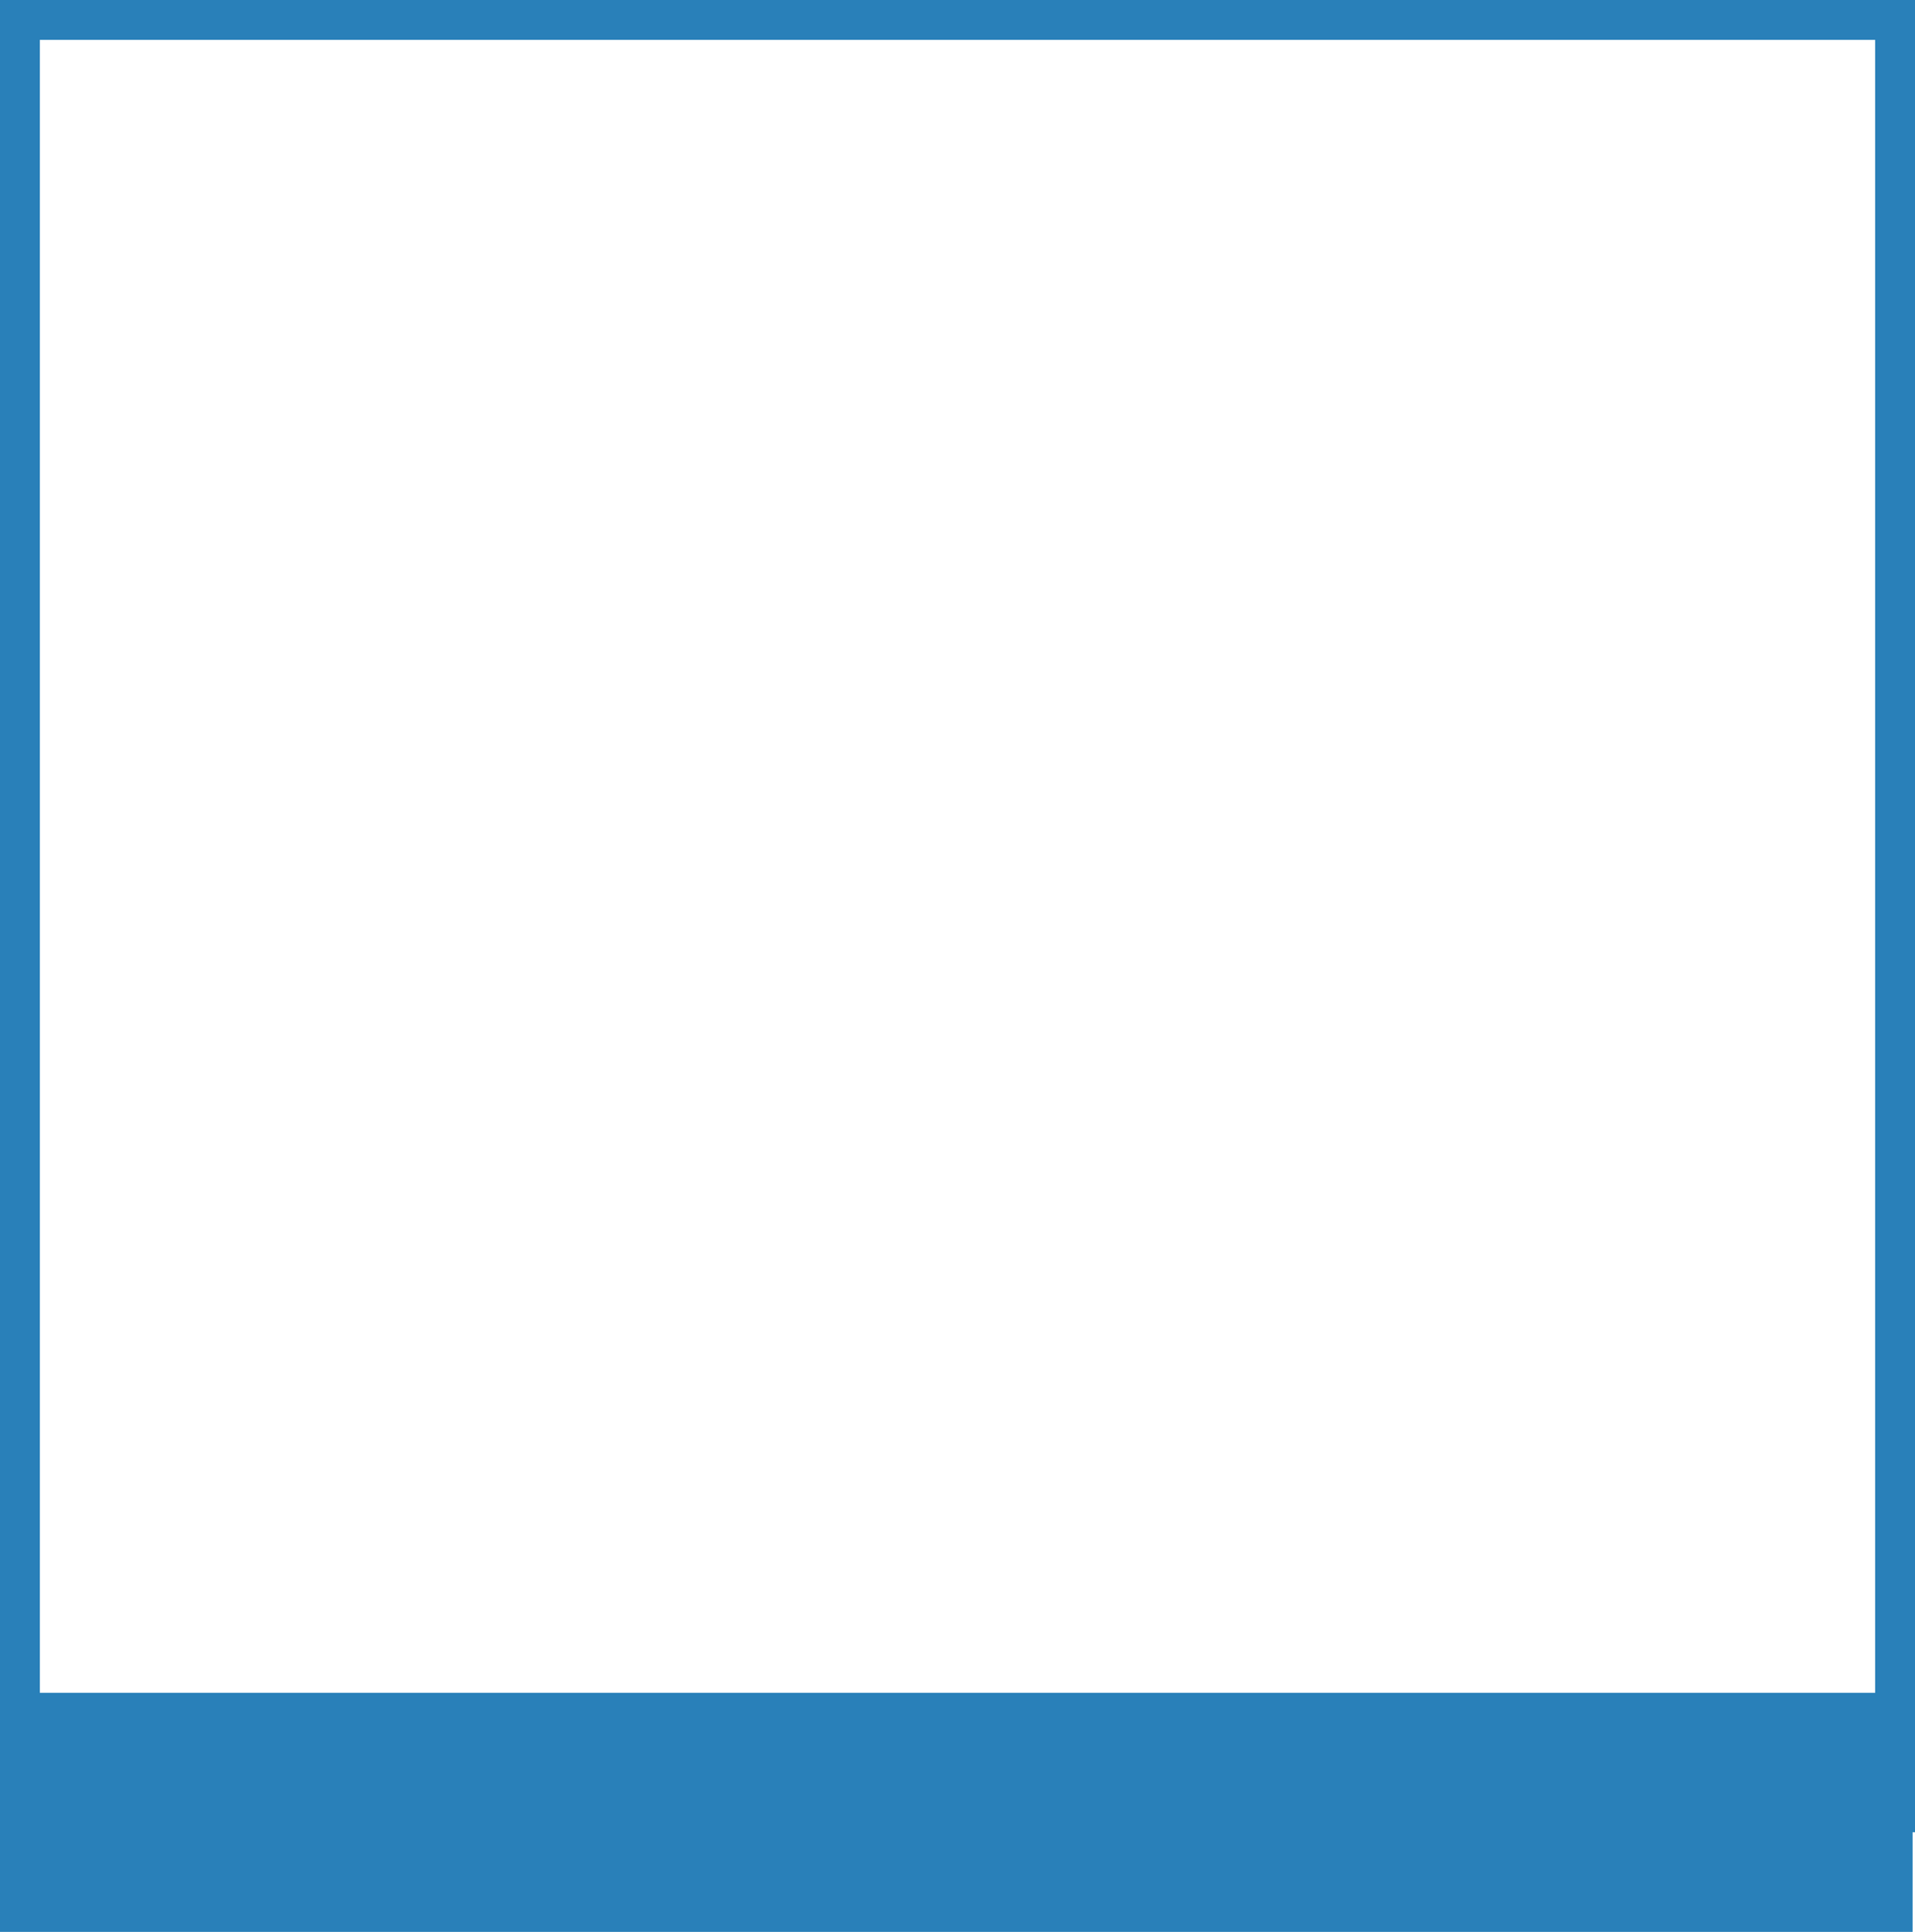 <svg id="Слой_1" data-name="Слой 1" xmlns="http://www.w3.org/2000/svg" viewBox="0 0 48.06 48.48"><defs><style>.cls-1,.cls-2{fill:none;stroke:#2980b9;stroke-miterlimit:10;}.cls-2{stroke-width:6px;}</style></defs><title>icon_open</title><rect class="cls-1" x="0.5" y="0.5" width="47.06" height="44.98"/><line class="cls-2" y1="45.48" x2="48" y2="45.48"/></svg>